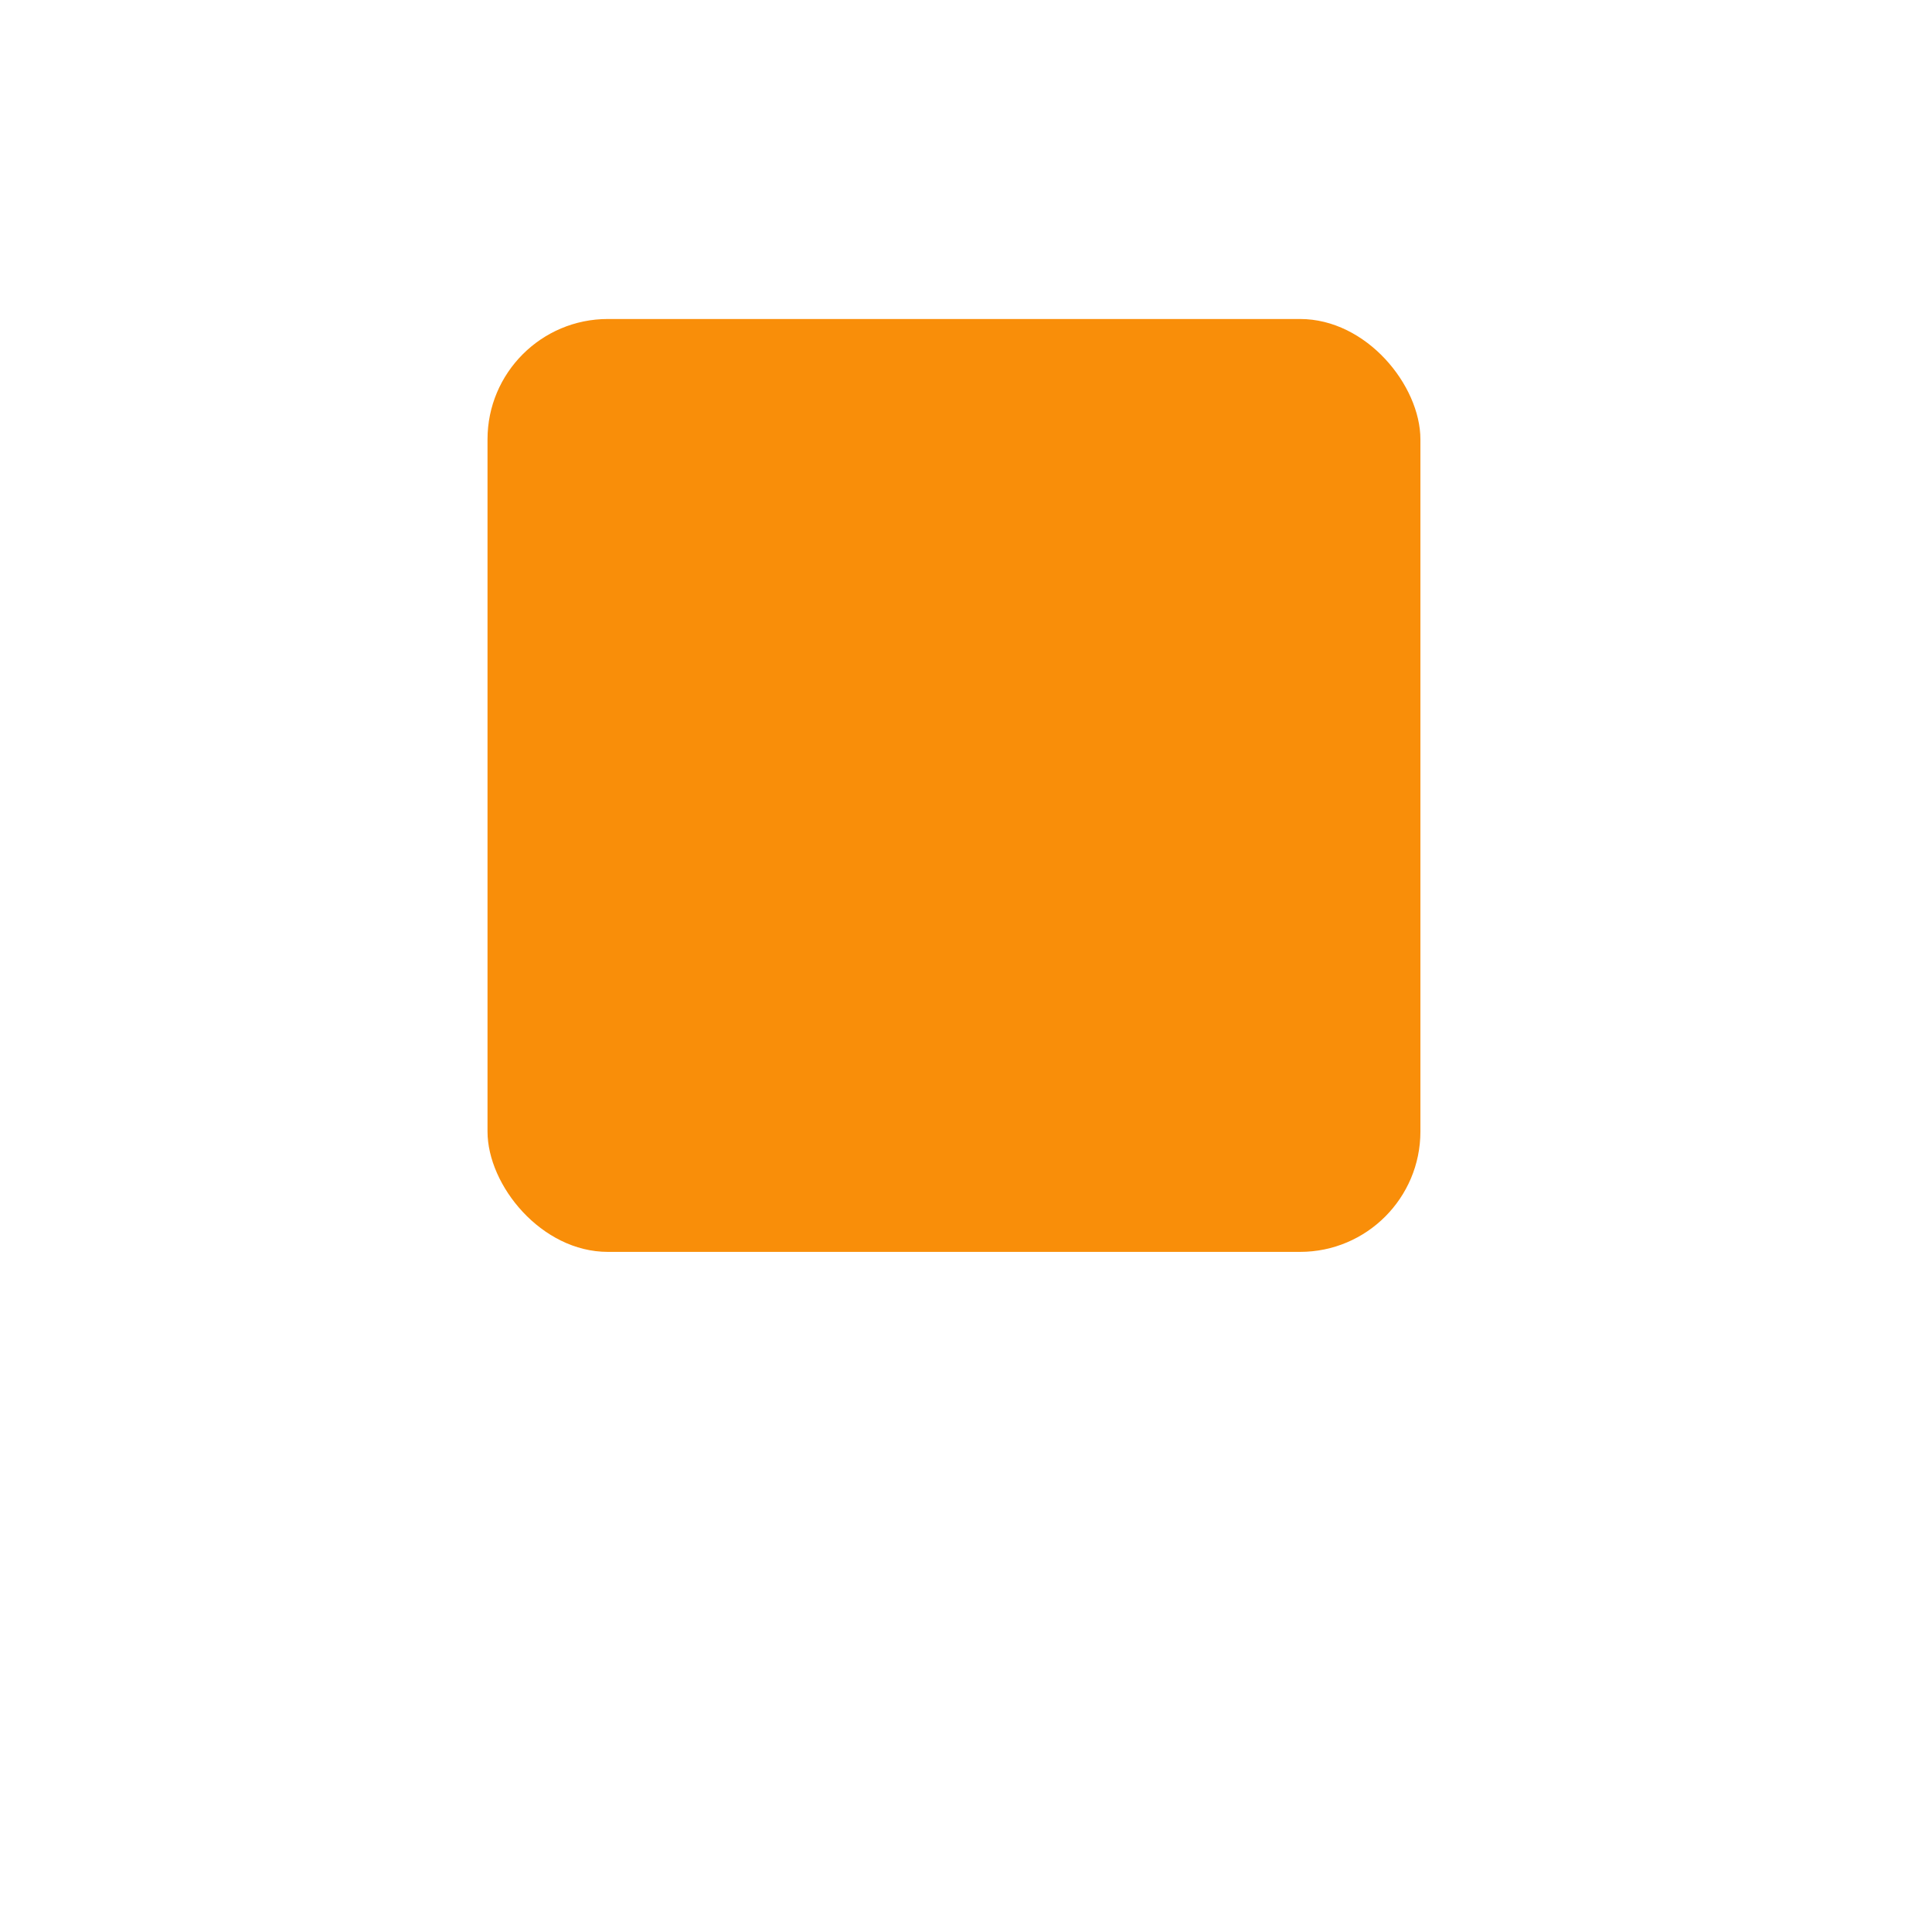 <svg width="321" height="321" viewBox="0 0 321 321" fill="none" xmlns="http://www.w3.org/2000/svg">
<g filter="url(#filter0_d_201_222)">
<rect x="48" y="20" width="221" height="221" rx="30" fill="white"/>
</g>
<rect x="81" y="53" width="155" height="155" rx="20" fill="url(#paint0_linear_201_222)"/>
<defs>
<filter id="filter0_d_201_222" x="0" y="0" width="321" height="321" filterUnits="userSpaceOnUse" color-interpolation-filters="sRGB">
<feFlood flood-opacity="0" result="BackgroundImageFix"/>
<feColorMatrix in="SourceAlpha" type="matrix" values="0 0 0 0 0 0 0 0 0 0 0 0 0 0 0 0 0 0 127 0" result="hardAlpha"/>
<feOffset dx="2" dy="30"/>
<feGaussianBlur stdDeviation="25"/>
<feComposite in2="hardAlpha" operator="out"/>
<feColorMatrix type="matrix" values="0 0 0 0 0.844 0 0 0 0 0.938 0 0 0 0 0.836 0 0 0 0.5 0"/>
<feBlend mode="normal" in2="BackgroundImageFix" result="effect1_dropShadow_201_222"/>
<feBlend mode="normal" in="SourceGraphic" in2="effect1_dropShadow_201_222" result="shape"/>
</filter>
<linearGradient id="paint0_linear_201_222" x1="81" y1="130" x2="236" y2="130" gradientUnits="userSpaceOnUse">
<stop stop-color="#F98E09"/>
<stop offset="0.608" stop-color="#F98E09"/>
<stop offset="1" stop-color="#F98E09"/>
</linearGradient>
</defs>
</svg>
